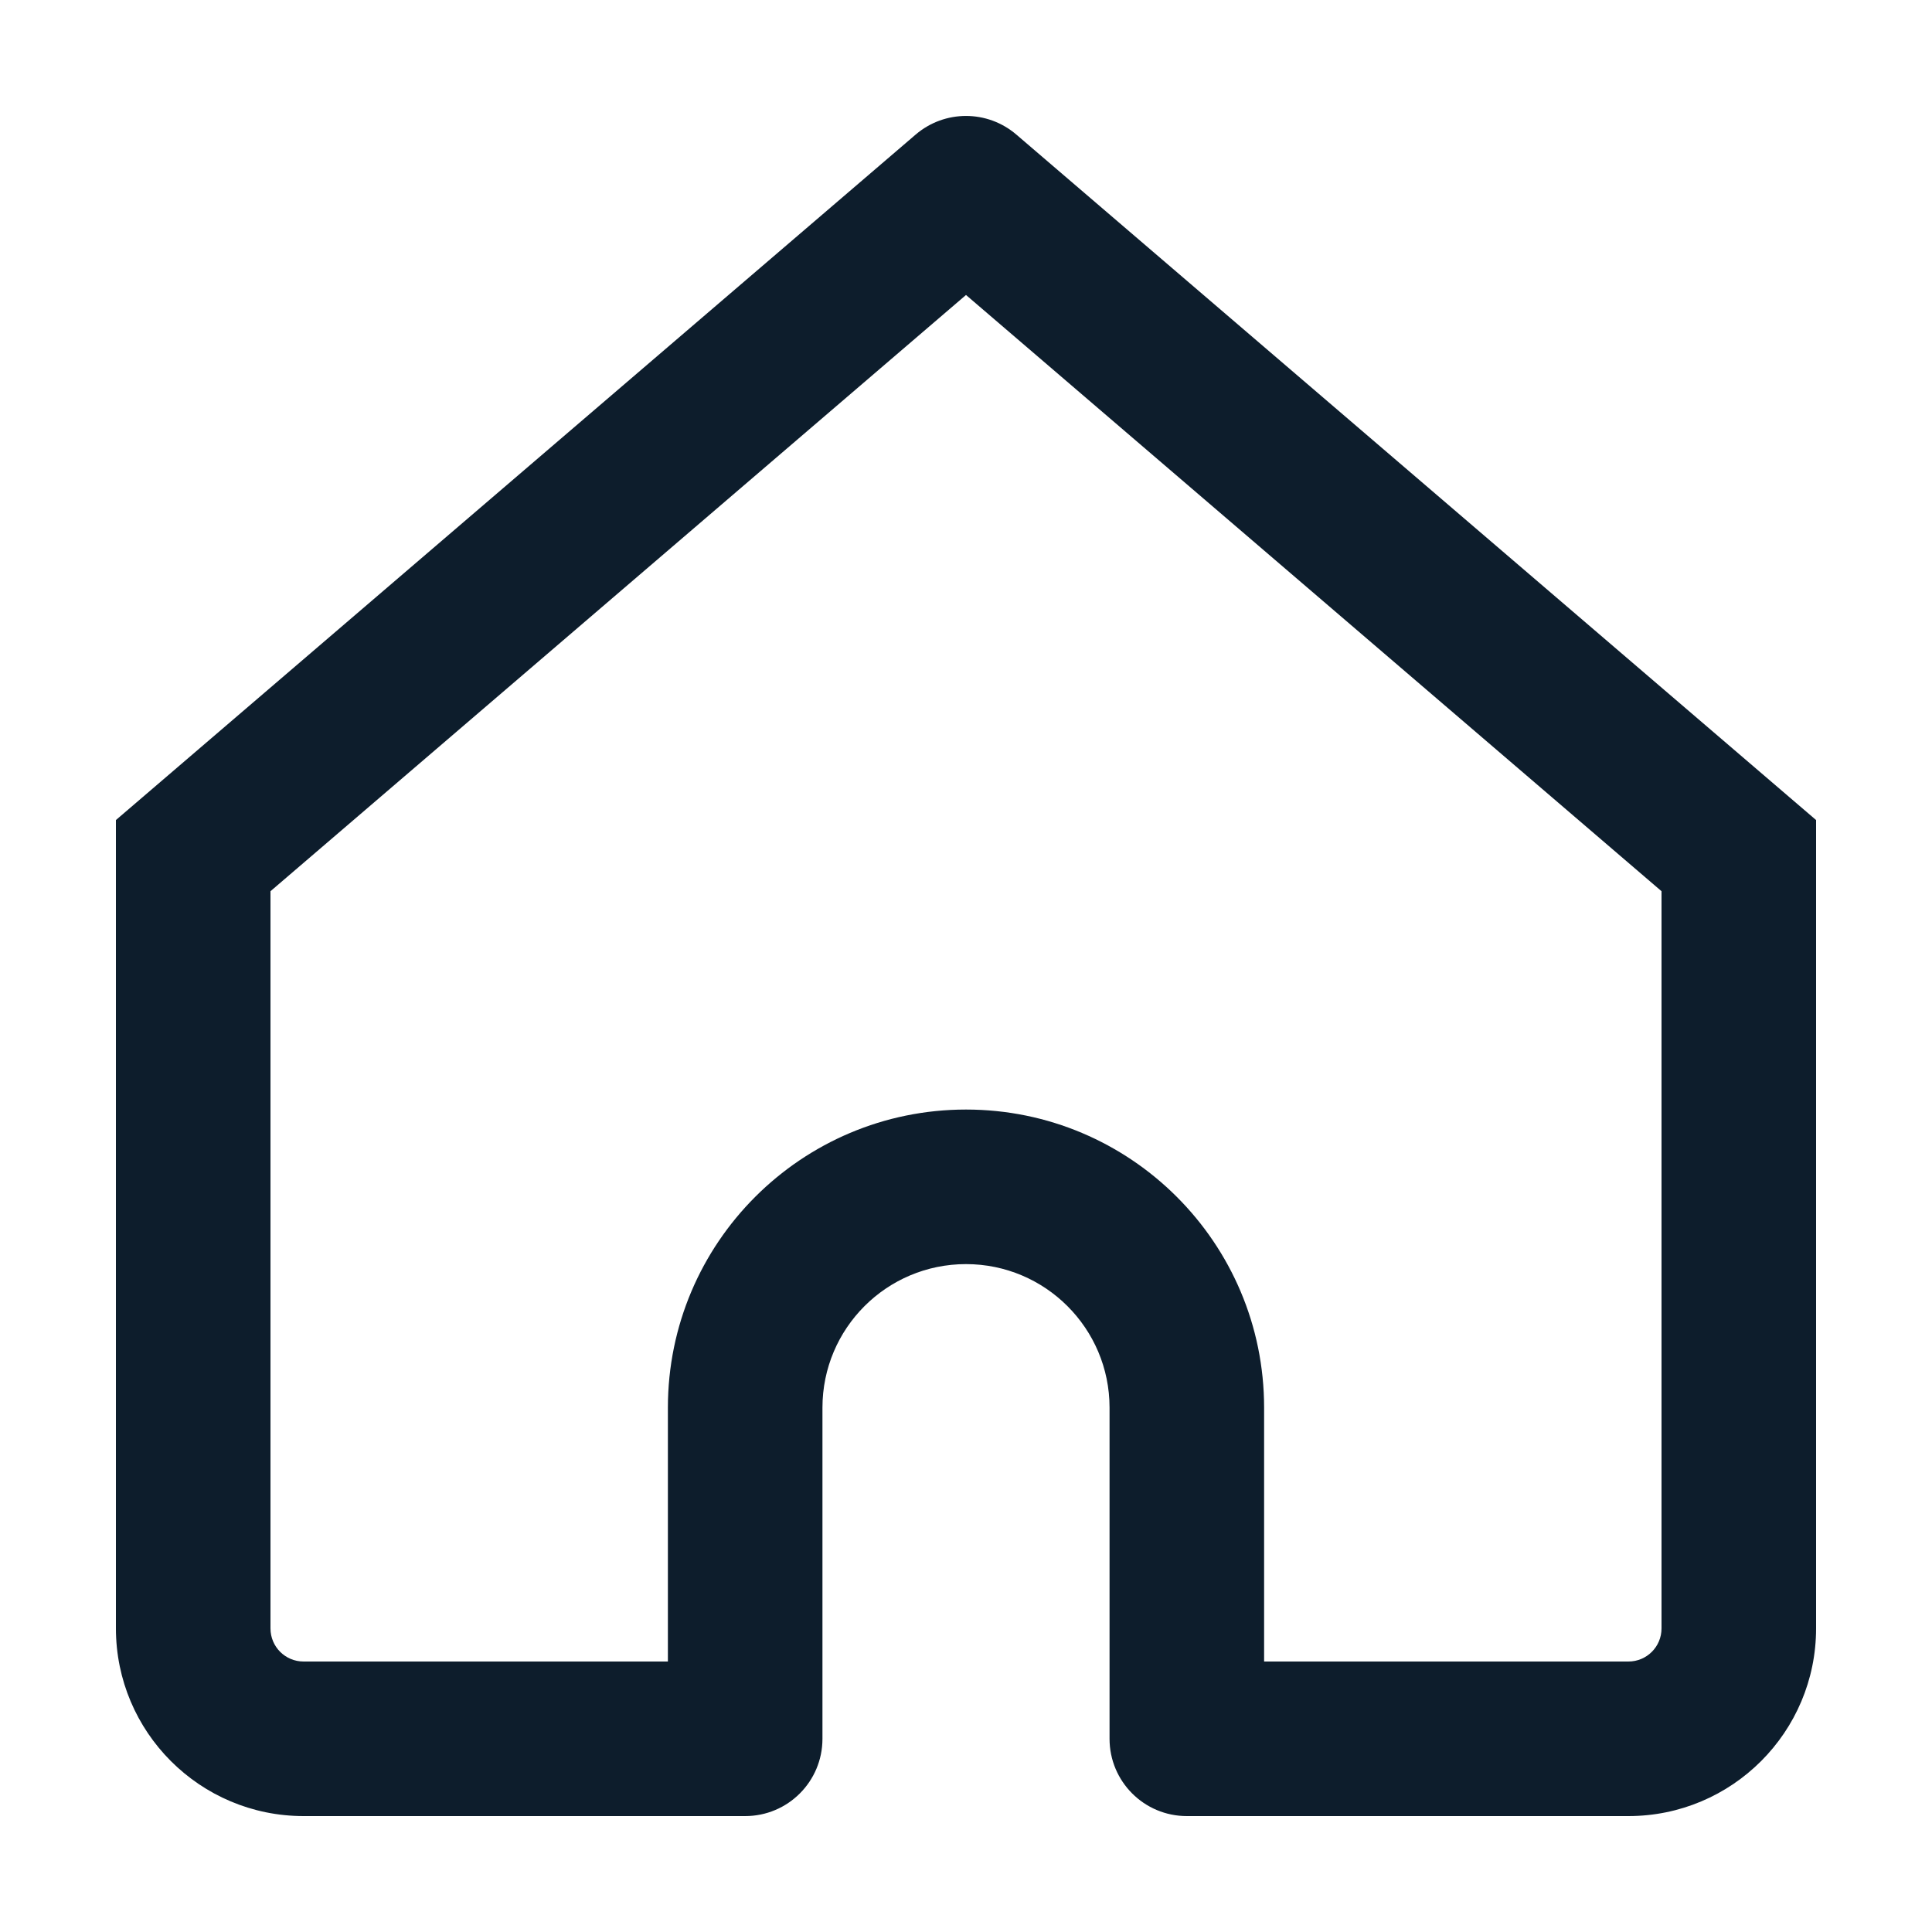 <svg width="20" height="20" viewBox="0 0 20 20" fill="none" xmlns="http://www.w3.org/2000/svg">
<path d="M10 2L10.521 1.393C10.221 1.136 9.779 1.136 9.479 1.393L10 2ZM2 8.857L1.479 8.25L1.2 8.489V8.857H2ZM7.714 18V18.8C8.156 18.8 8.514 18.442 8.514 18H7.714ZM12.286 18H11.486C11.486 18.442 11.844 18.8 12.286 18.8V18ZM18 8.857H18.8V8.489L18.521 8.25L18 8.857ZM3.143 18.8H7.714V17.2H3.143V18.8ZM18.521 8.25L10.521 1.393L9.479 2.607L17.479 9.465L18.521 8.25ZM9.479 1.393L1.479 8.25L2.521 9.465L10.521 2.607L9.479 1.393ZM8.514 18V14.572H6.914V18H8.514ZM11.486 14.572V18H13.086V14.572H11.486ZM12.286 18.8H16.857V17.2H12.286V18.8ZM18.8 16.857V8.857H17.2V16.857H18.8ZM1.2 8.857V16.857H2.8V8.857H1.2ZM10 13.086C10.82 13.086 11.486 13.751 11.486 14.572H13.086C13.086 12.867 11.704 11.486 10 11.486V13.086ZM10 11.486C8.296 11.486 6.914 12.867 6.914 14.572H8.514C8.514 13.751 9.179 13.086 10 13.086V11.486ZM16.857 18.8C17.93 18.8 18.8 17.93 18.8 16.857H17.2C17.2 17.047 17.047 17.2 16.857 17.2V18.8ZM3.143 17.2C2.953 17.2 2.8 17.047 2.8 16.857H1.2C1.2 17.93 2.07 18.8 3.143 18.8V17.2Z" fill="#0D1D2C"/>
</svg>
